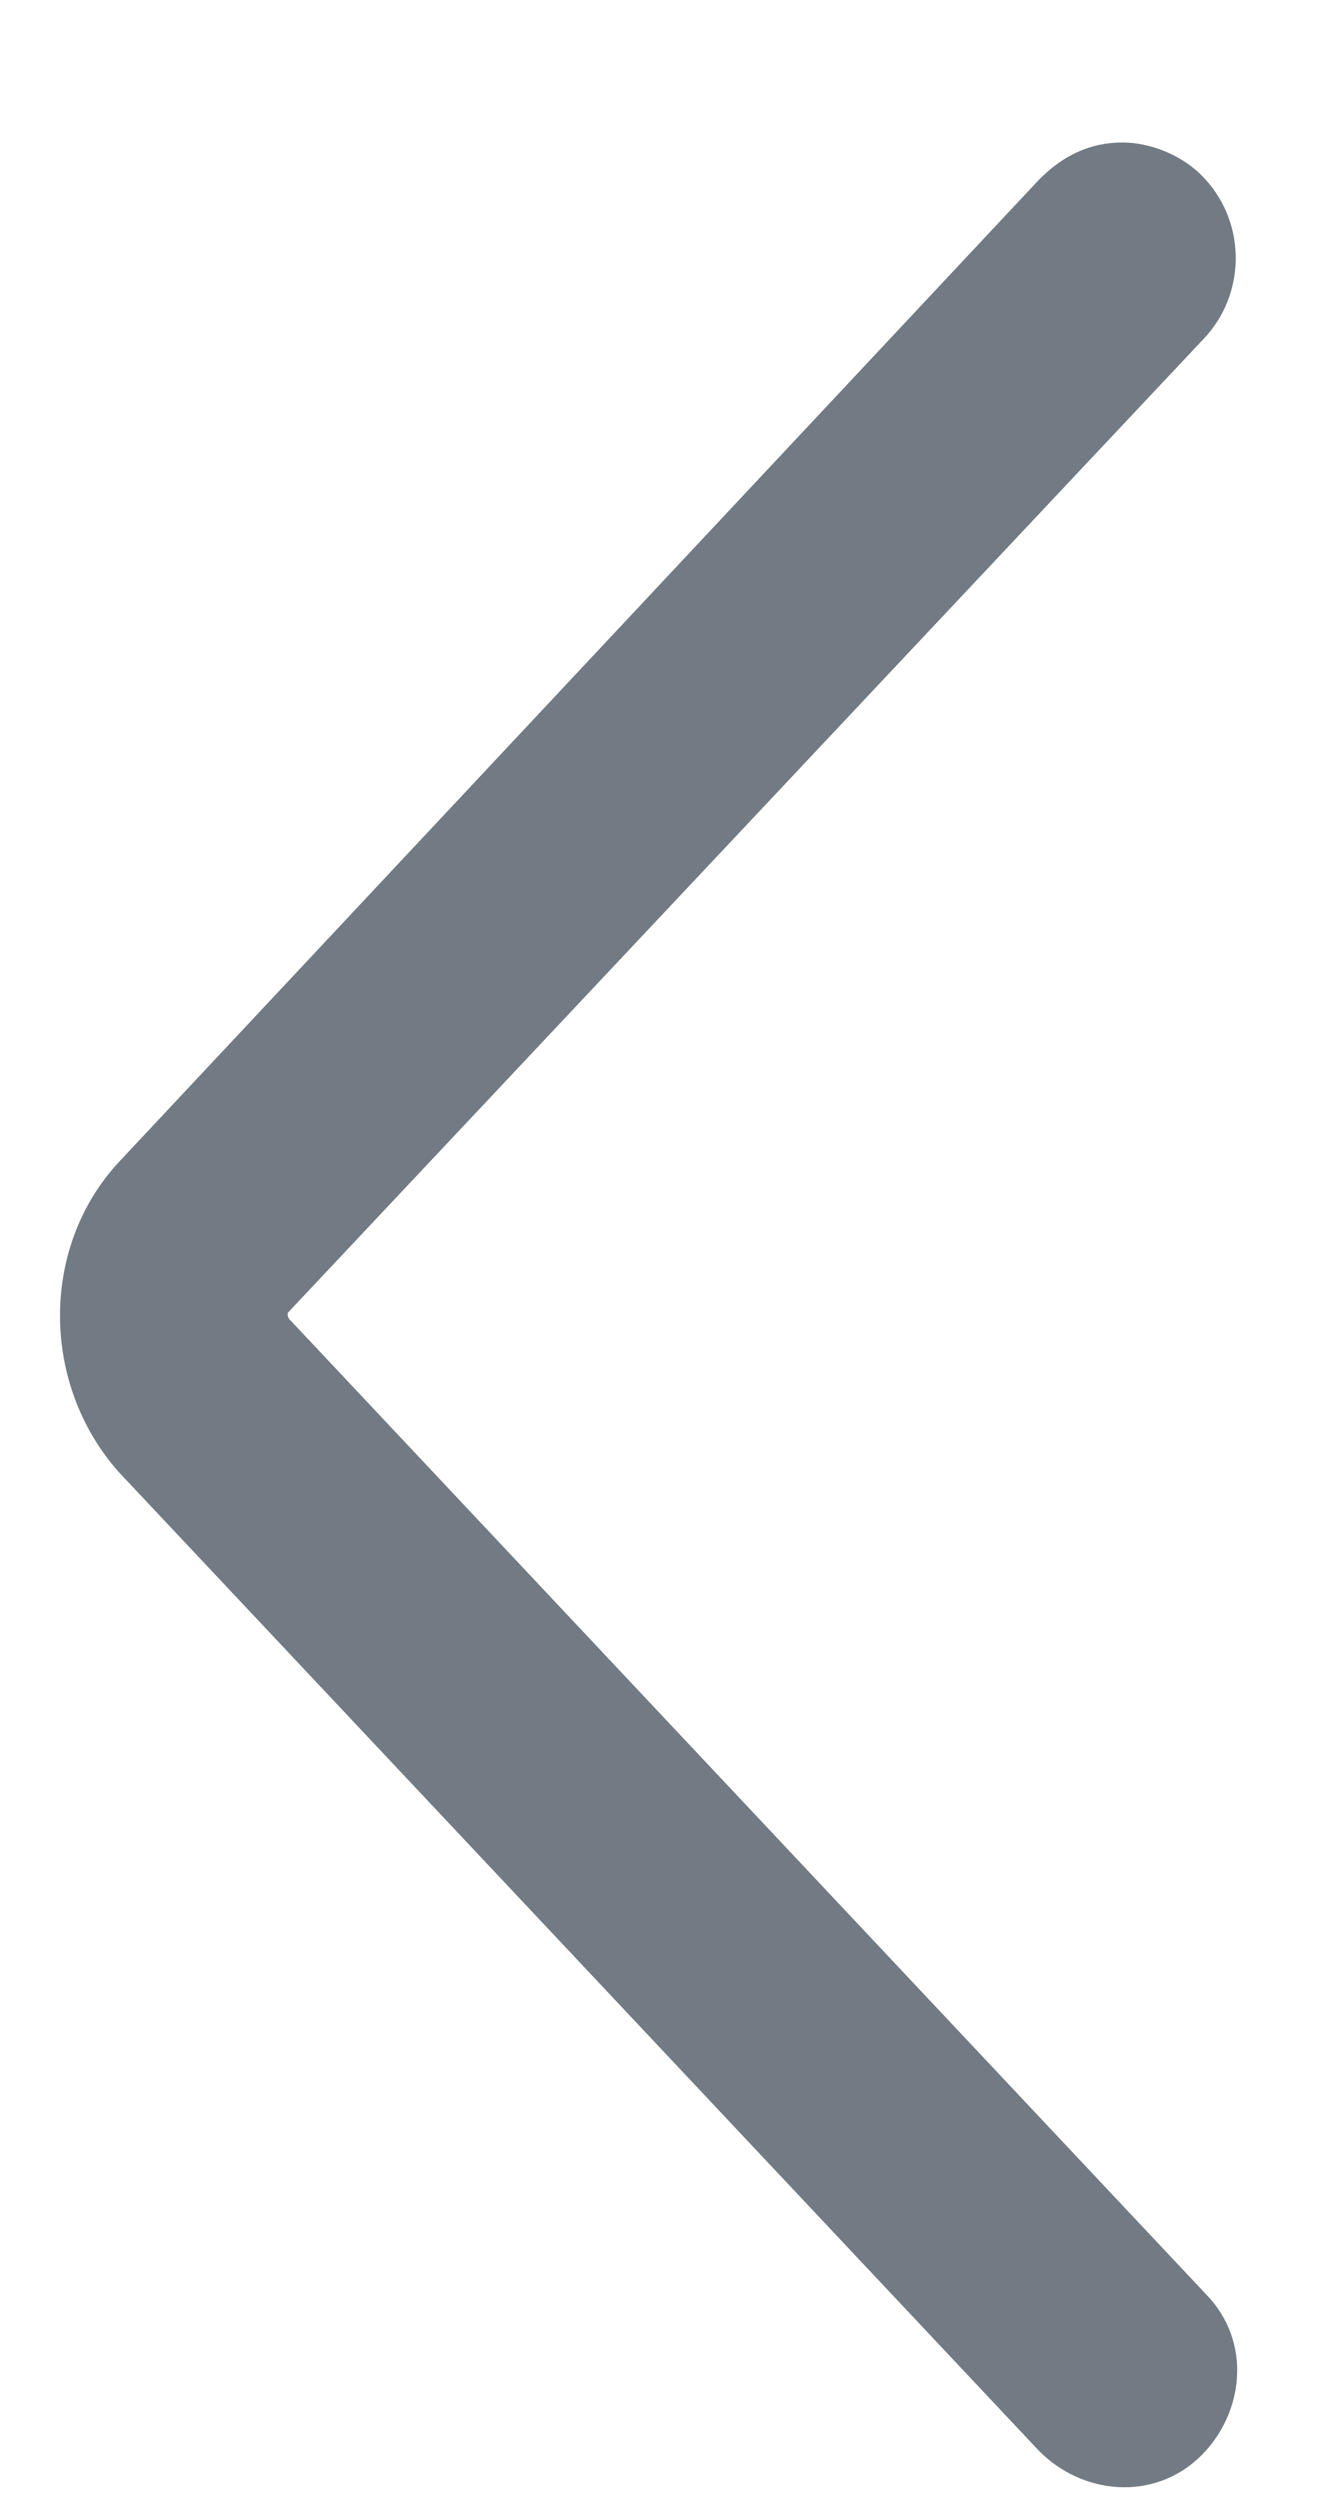  <svg width="8" height="15" viewBox="0 0 8 15" fill="none" xmlns="http://www.w3.org/2000/svg">
<path d="M7.13 1.914L7.13 1.914L7.134 1.909C7.315 1.698 7.315 1.369 7.105 1.158C7.011 1.064 6.863 1.005 6.736 1.005C6.577 1.005 6.454 1.072 6.346 1.18L6.346 1.18L6.342 1.184L0.83 7.068C0.83 7.068 0.83 7.068 0.83 7.068C0.402 7.521 0.406 8.265 0.827 8.736L0.827 8.736L0.83 8.739L6.342 14.601L6.342 14.601L6.346 14.605C6.546 14.805 6.882 14.849 7.105 14.627C7.304 14.427 7.349 14.092 7.128 13.869L1.621 8.012C1.556 7.931 1.569 7.825 1.614 7.78L1.614 7.78L1.617 7.776L7.13 1.914Z" fill="#727A83" stroke="#727A83" stroke-width="0.3"/>
</svg>
